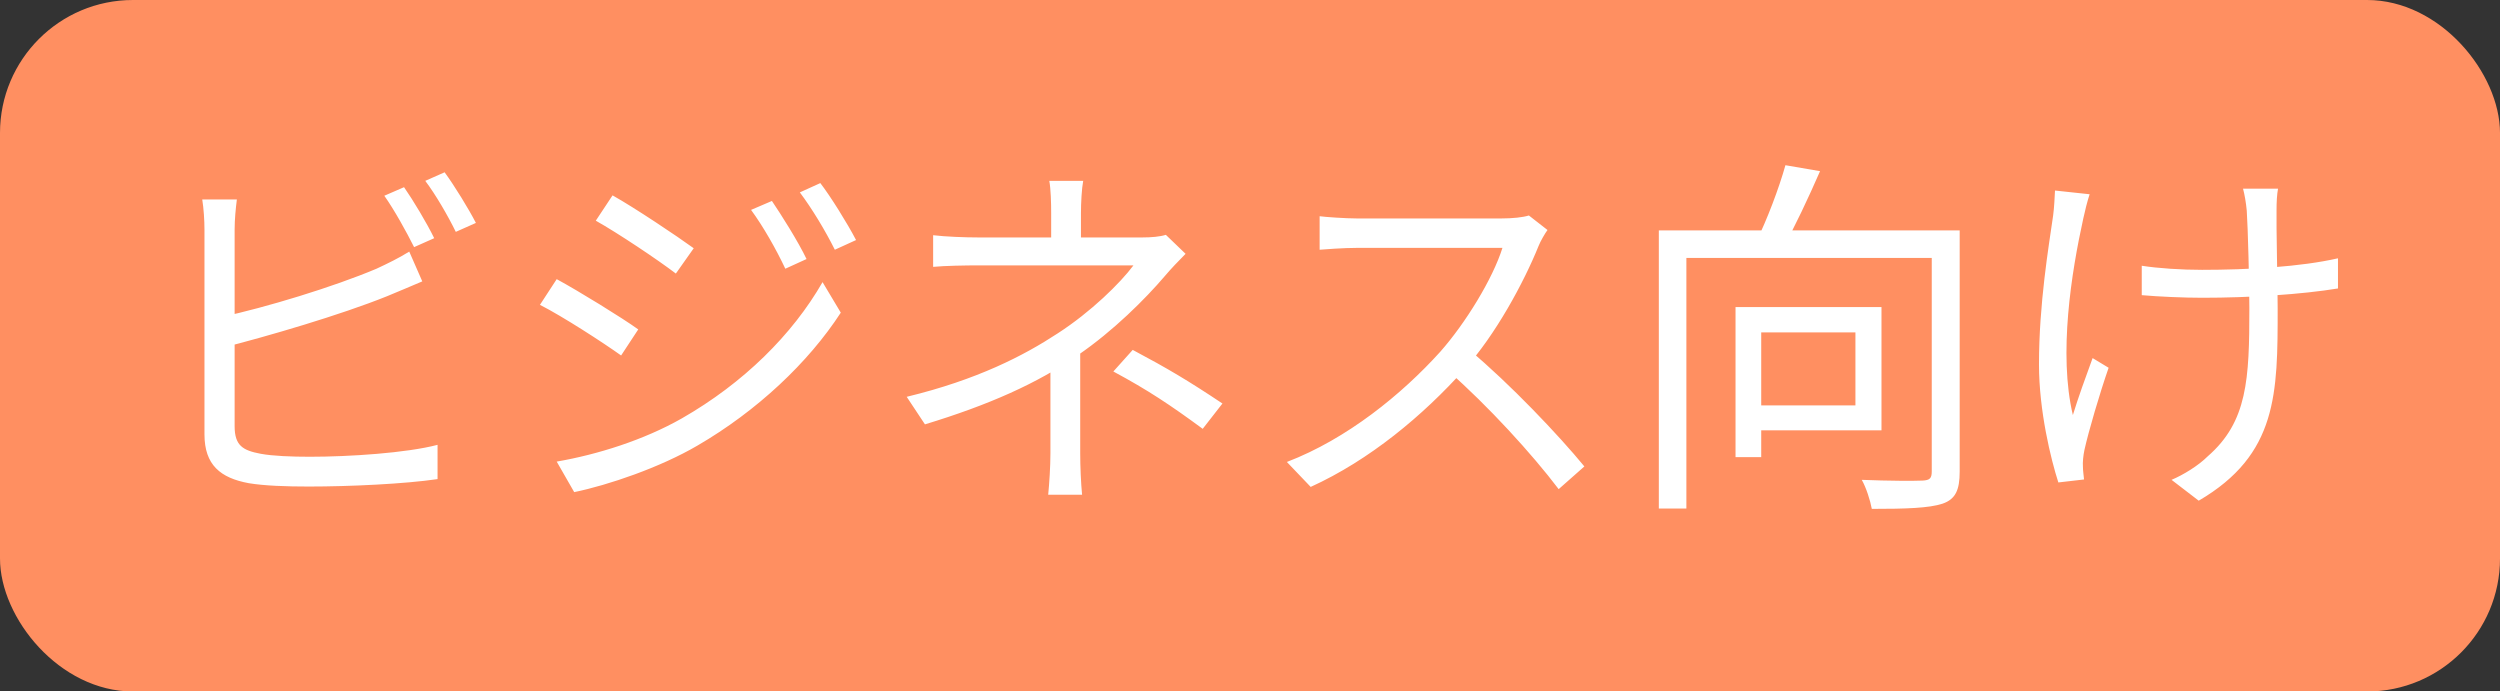 <svg width="94" height="26" viewBox="0 0 94 26" fill="none" xmlns="http://www.w3.org/2000/svg">
<rect x="0" y="0" width="94" height="26" fill="#333333" stroke="none"/>
<rect width="94" height="26" rx="5" fill="#FF8F61"/>
<path d="M15.192 7.038C15.542 7.542 16.046 8.382 16.326 8.956L15.57 9.292C15.29 8.732 14.828 7.892 14.45 7.36L15.192 7.038ZM16.718 6.478C17.096 6.996 17.628 7.864 17.894 8.382L17.138 8.718C16.844 8.116 16.382 7.318 15.99 6.8L16.718 6.478ZM8.906 7.5C8.864 7.836 8.822 8.242 8.822 8.634C8.822 9.39 8.822 15.018 8.822 16.026C8.822 16.754 9.13 16.936 9.802 17.062C10.25 17.146 10.964 17.174 11.65 17.174C13.134 17.174 15.276 17.034 16.452 16.726V18.014C15.234 18.196 13.134 18.294 11.608 18.294C10.768 18.294 9.942 18.266 9.354 18.168C8.29 17.972 7.688 17.482 7.688 16.334C7.688 14.99 7.688 9.39 7.688 8.634C7.688 8.298 7.66 7.836 7.604 7.5H8.906ZM8.304 11.924C9.998 11.56 12.532 10.79 14.156 10.104C14.576 9.908 14.982 9.712 15.388 9.46L15.878 10.58C15.472 10.748 14.968 10.972 14.548 11.14C12.812 11.84 10.04 12.652 8.318 13.086L8.304 11.924ZM29.024 7.556C29.374 8.074 30.004 9.068 30.326 9.74L29.528 10.104C29.178 9.362 28.702 8.522 28.24 7.892L29.024 7.556ZM30.844 6.884C31.222 7.374 31.852 8.382 32.188 9.026L31.39 9.39C31.026 8.662 30.536 7.85 30.074 7.234L30.844 6.884ZM23.032 7.346C23.858 7.808 25.468 8.886 26.084 9.334L25.412 10.286C24.754 9.782 23.228 8.76 22.402 8.298L23.032 7.346ZM20.932 17.356C22.472 17.09 24.208 16.544 25.636 15.732C27.96 14.402 29.794 12.582 30.928 10.608L31.614 11.756C30.396 13.632 28.464 15.452 26.224 16.754C24.81 17.58 22.878 18.238 21.59 18.504L20.932 17.356ZM20.932 10.496C21.758 10.944 23.396 11.952 23.998 12.386L23.354 13.366C22.668 12.876 21.156 11.896 20.302 11.462L20.932 10.496ZM40.728 6.8C40.672 7.094 40.644 7.64 40.644 8.018C40.644 8.396 40.644 9.124 40.644 9.404H39.524C39.524 9.124 39.524 8.424 39.524 8.018C39.524 7.626 39.51 7.108 39.454 6.8H40.728ZM44.578 9.544C44.326 9.796 44.018 10.118 43.794 10.384C43.066 11.238 41.862 12.442 40.532 13.352C39.006 14.416 37.172 15.228 34.778 15.956L34.092 14.92C36.752 14.276 38.502 13.366 39.762 12.54C41.022 11.728 42.128 10.636 42.618 9.978C41.96 9.978 37.424 9.978 36.794 9.978C36.318 9.978 35.506 9.992 35.086 10.034V8.844C35.534 8.9 36.304 8.928 36.78 8.928C37.424 8.928 42.114 8.928 42.954 8.928C43.29 8.928 43.612 8.9 43.836 8.83L44.578 9.544ZM40.616 12.778C40.616 13.856 40.616 15.97 40.616 17.048C40.616 17.538 40.644 18.168 40.686 18.602H39.412C39.454 18.182 39.496 17.538 39.496 17.048C39.496 15.998 39.496 14.15 39.496 13.254L40.616 12.778ZM45.222 16.124C44.004 15.228 43.164 14.668 41.862 13.968L42.59 13.156C43.906 13.856 44.662 14.304 45.964 15.172L45.222 16.124ZM58.186 8.648C58.102 8.76 57.92 9.068 57.85 9.25C57.29 10.636 56.226 12.596 55.064 13.884C53.496 15.634 51.494 17.3 49.282 18.308L48.386 17.37C50.654 16.502 52.712 14.822 54.154 13.226C55.106 12.148 56.128 10.482 56.492 9.32C55.988 9.32 51.508 9.32 51.032 9.32C50.528 9.32 49.772 9.376 49.618 9.39V8.13C49.8 8.158 50.598 8.214 51.032 8.214C51.578 8.214 55.904 8.214 56.436 8.214C56.884 8.214 57.262 8.172 57.486 8.102L58.186 8.648ZM55.246 13.156C56.758 14.416 58.62 16.376 59.572 17.538L58.606 18.392C57.598 17.062 55.96 15.27 54.448 13.94L55.246 13.156ZM62.372 8.662H73.026V9.698H63.408V19.12H62.372V8.662ZM72.634 8.662H73.684V17.734C73.684 18.42 73.53 18.77 73.04 18.938C72.536 19.106 71.654 19.134 70.38 19.134C70.324 18.826 70.17 18.336 70.002 18.042C71.024 18.084 71.99 18.084 72.284 18.07C72.564 18.056 72.634 17.986 72.634 17.72V8.662ZM67.132 6.212L68.434 6.436C68 7.43 67.468 8.564 67.048 9.306L66.04 9.068C66.432 8.284 66.894 7.066 67.132 6.212ZM65.256 11.546H66.222V17.188H65.256V11.546ZM65.704 11.546H70.744V16.18H65.704V15.242H69.764V12.498H65.704V11.546ZM85.654 7.094C85.612 7.318 85.598 7.598 85.598 7.92C85.584 8.438 85.64 10.804 85.64 11.588C85.64 14.794 85.64 17.09 82.672 18.826L81.65 18.042C82.084 17.86 82.658 17.51 83.008 17.16C84.506 15.858 84.576 14.262 84.576 11.574C84.576 10.678 84.52 8.508 84.478 7.92C84.45 7.612 84.394 7.304 84.338 7.094H85.654ZM80.53 9.992C81.146 10.09 82.028 10.146 82.798 10.146C84.52 10.146 86.508 10.034 87.908 9.712V10.846C86.55 11.07 84.59 11.196 82.812 11.196C82.126 11.196 81.146 11.154 80.53 11.098V9.992ZM78.57 7.304C78.486 7.556 78.388 7.948 78.332 8.214C77.884 10.244 77.394 13.31 77.94 15.606C78.122 15.004 78.43 14.15 78.682 13.464L79.284 13.828C78.948 14.794 78.528 16.222 78.374 16.922C78.332 17.118 78.304 17.384 78.318 17.552C78.318 17.692 78.346 17.874 78.36 18.028L77.394 18.14C77.114 17.272 76.666 15.452 76.666 13.702C76.666 11.42 77.03 9.278 77.198 8.102C77.24 7.794 77.254 7.416 77.268 7.164L78.57 7.304Z" fill="white"/>
</svg>
